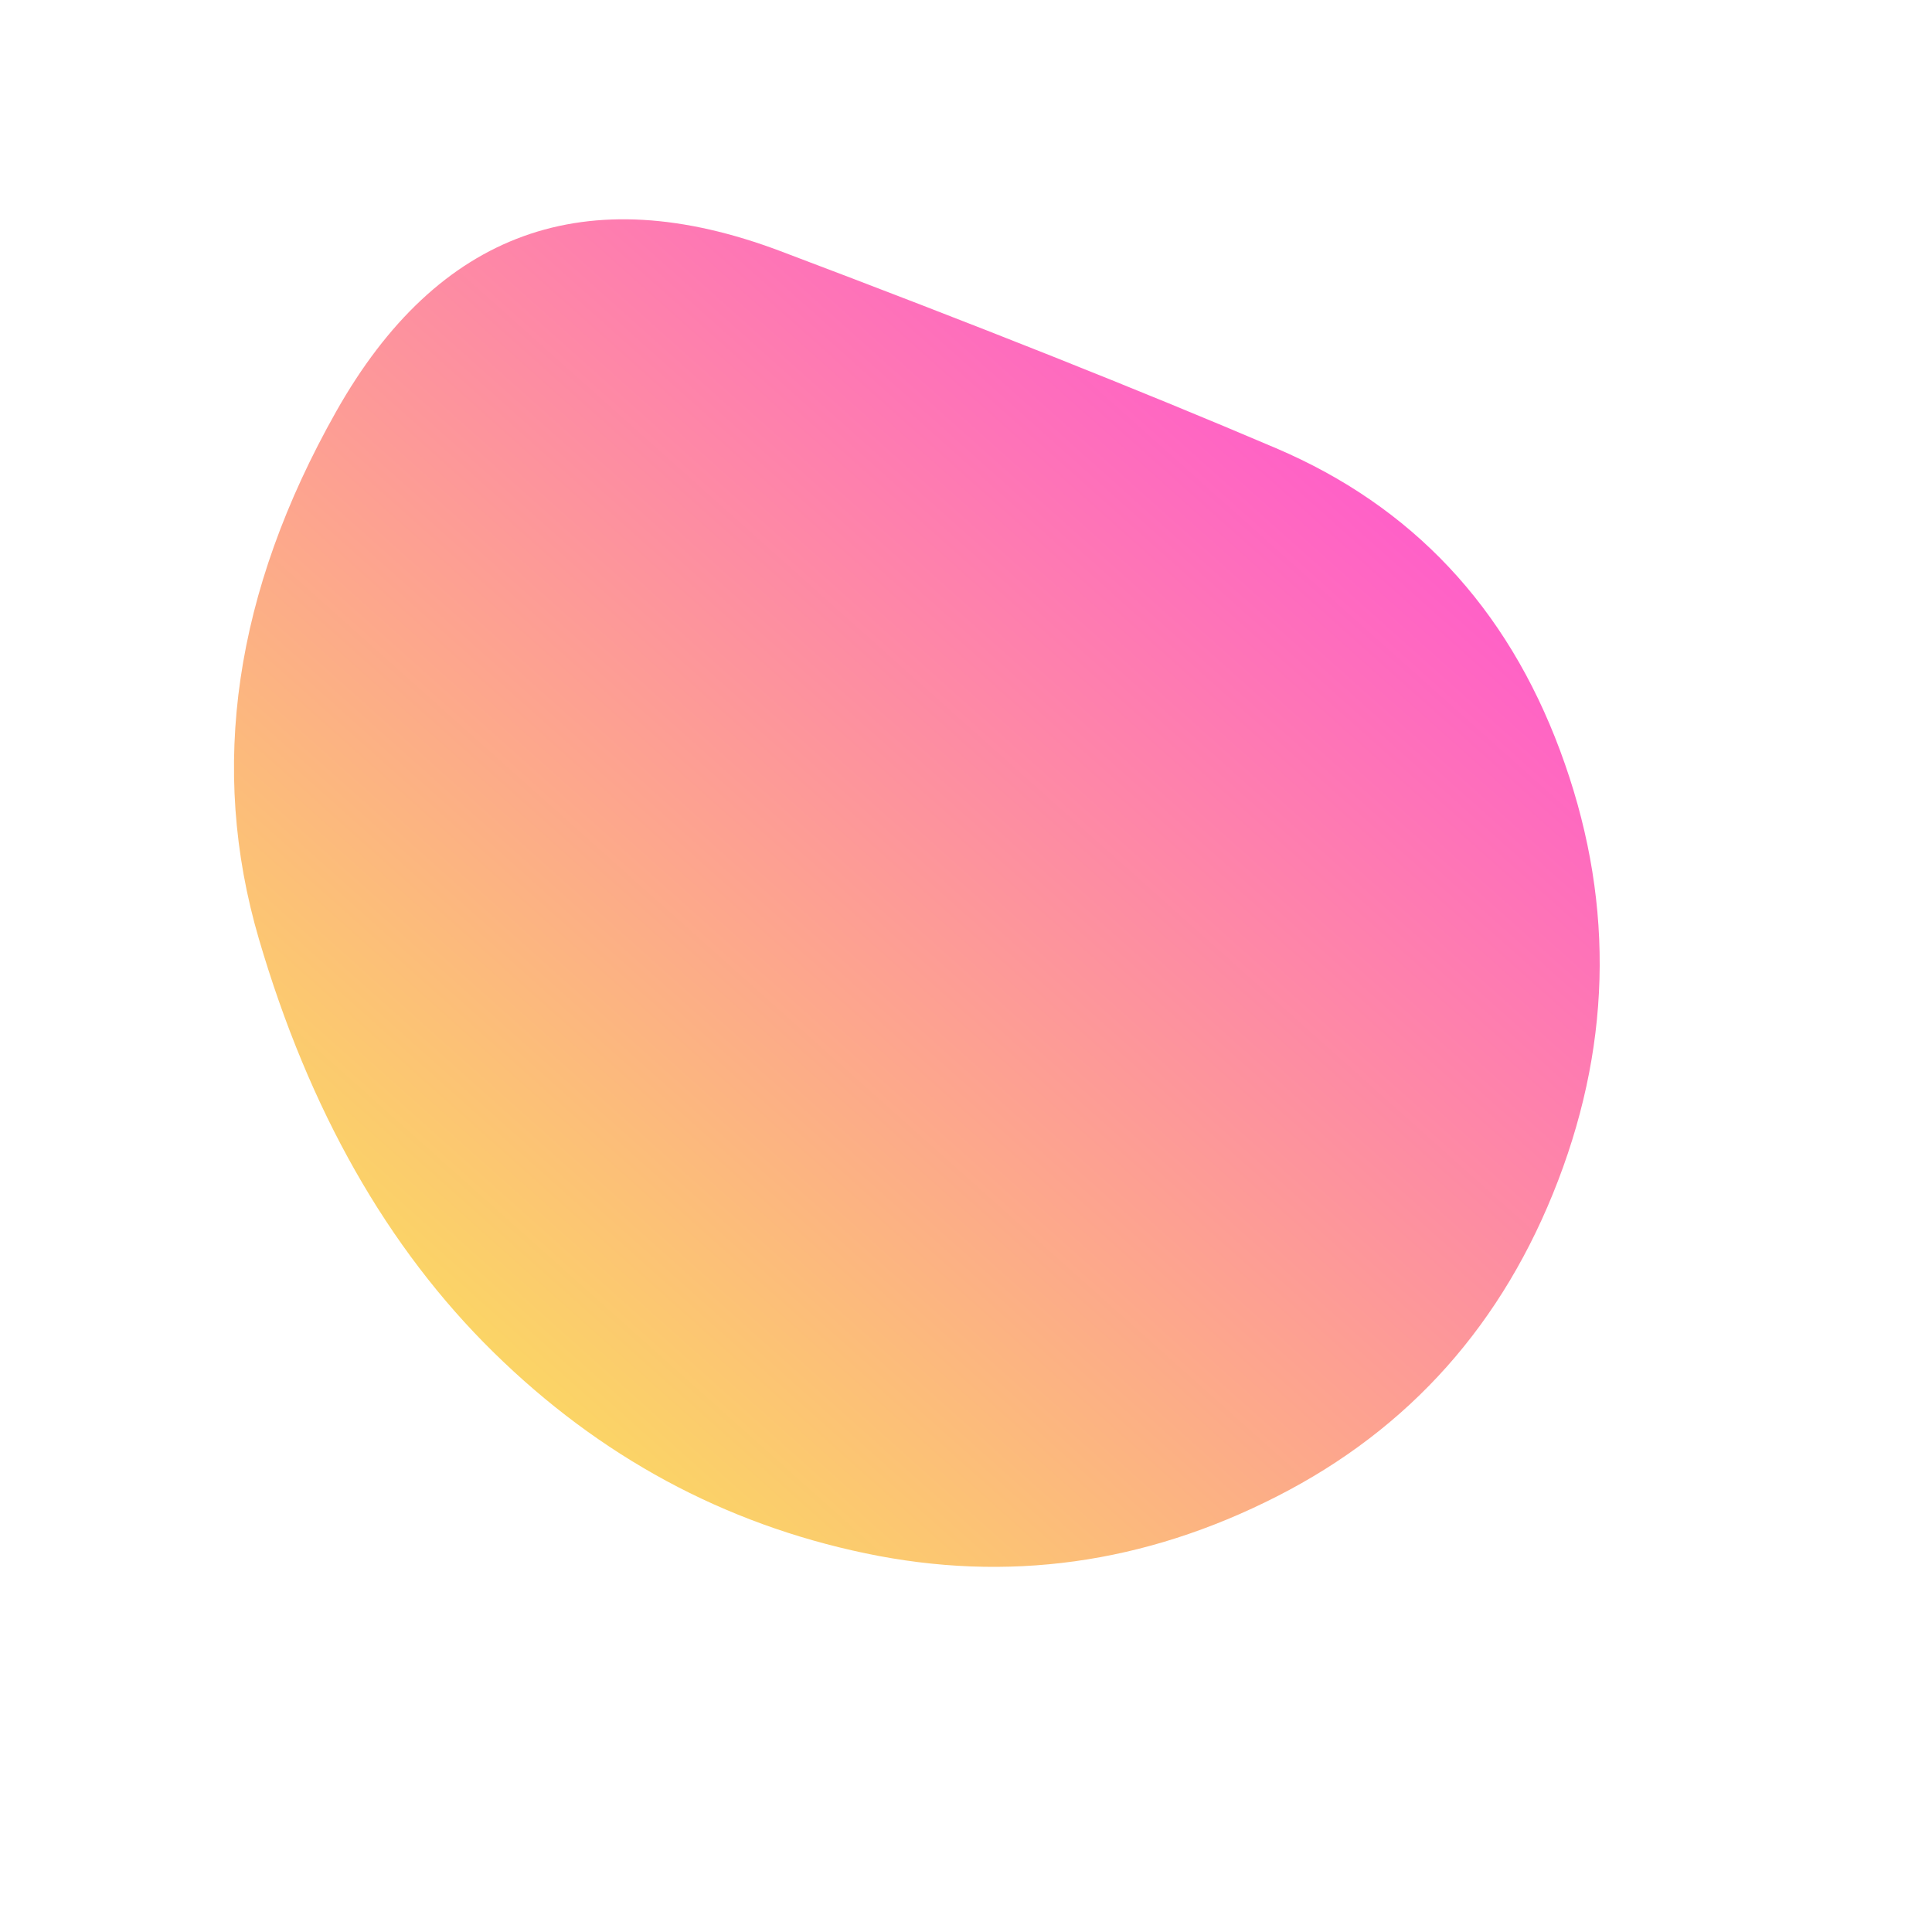 <svg viewBox="0 0 1000 1000" xmlns="http://www.w3.org/2000/svg"><defs><linearGradient id="c" gradientTransform="rotate(-45 .5 .5)"><stop offset="0%" stop-color="#FBDA61"/><stop offset="100%" stop-color="#FF5ACD"/></linearGradient><clipPath id="b"><path fill="currentColor" d="M806.5 611Q764 722 661 774.5T448 804q-110-23-192.5-104T134 486q-39-133 40-273t230-83q151 57 256.5 102t147 156.5Q849 500 806.5 611Z"/></clipPath><filter id="a" x="-50vw" y="-50vh" width="100vw" height="100vh"><feFlood flood-color="#fff" result="neutral-gray"/><feTurbulence type="fractalNoise" baseFrequency="2.5" numOctaves="100" stitchTiles="stitch" result="noise"/><feColorMatrix in="noise" type="saturate" values="0" result="destaturatedNoise"/><feComponentTransfer in="desaturatedNoise" result="theNoise"><feFuncA type="table" tableValues="0 0 0.3 0"/></feComponentTransfer><feBlend in="SourceGraphic" in2="theNoise" mode="soft-light" result="noisy-image"/></filter></defs><g filter="url(#a)" clip-path="url(#b)"><path fill="url(#c)" d="M806.5 611Q764 722 661 774.5T448 804q-110-23-192.5-104T134 486q-39-133 40-273t230-83q151 57 256.5 102t147 156.5Q849 500 806.5 611Z"/></g></svg>
